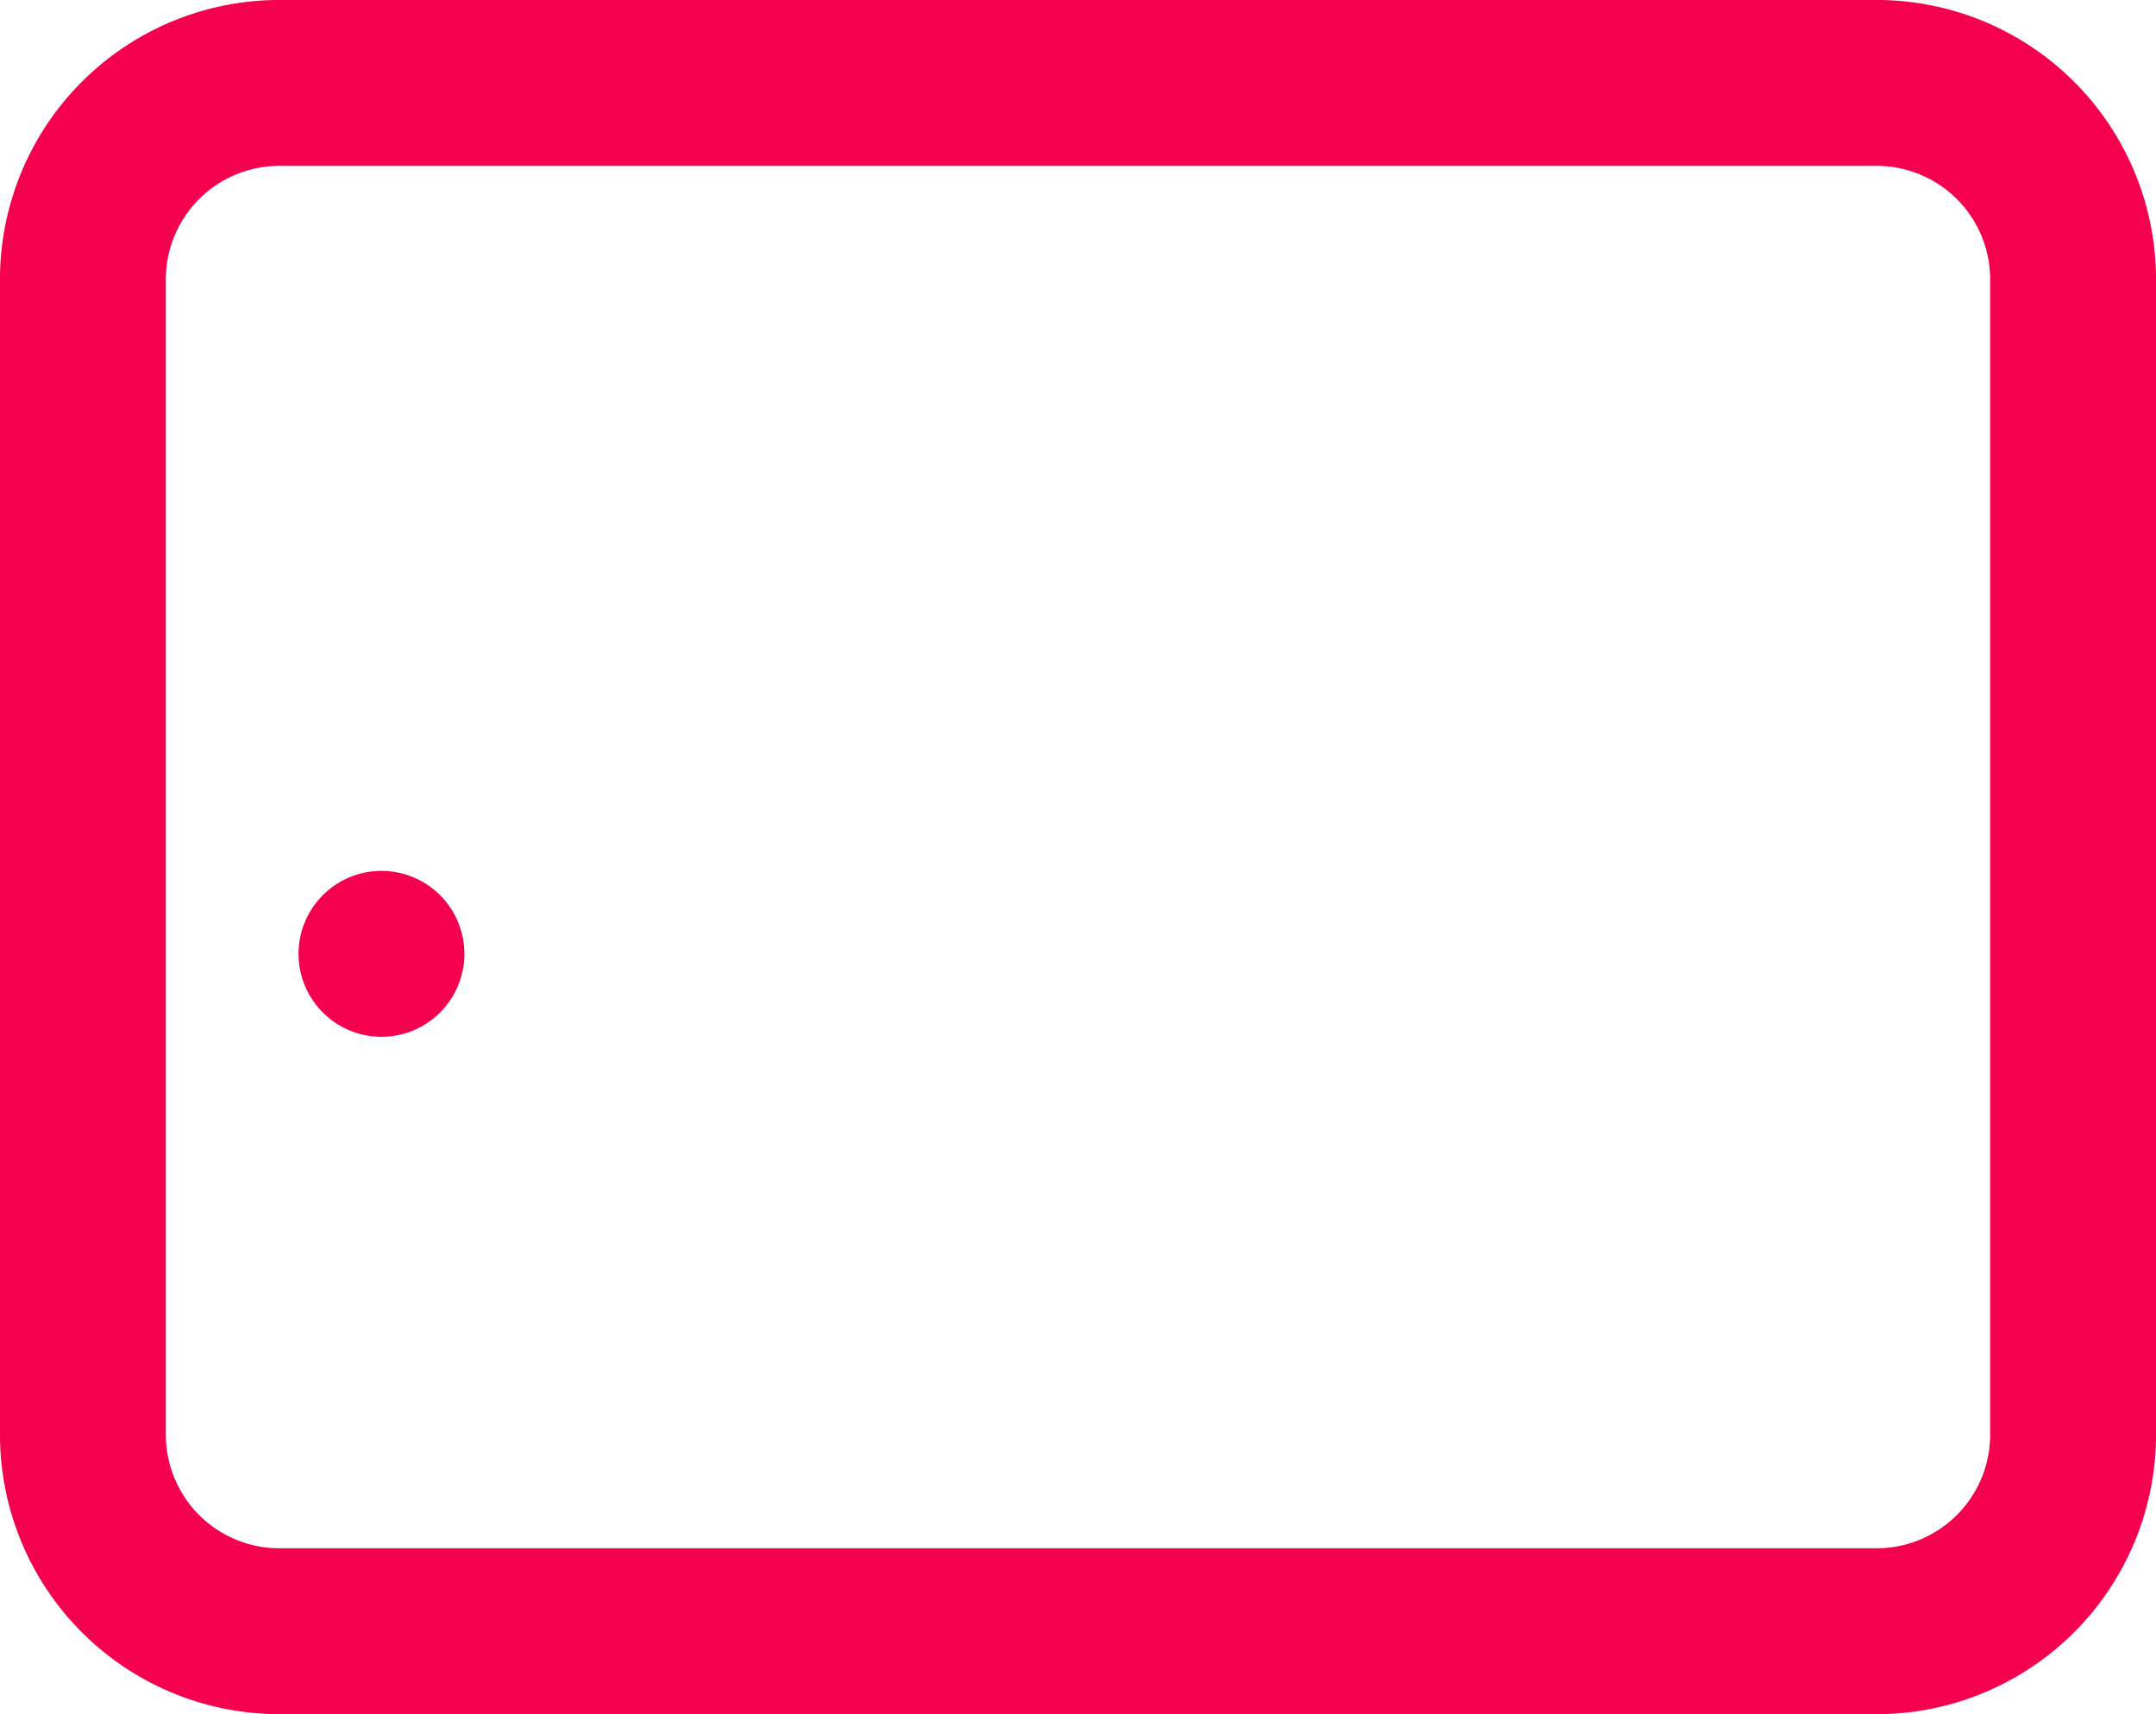 <svg xmlns="http://www.w3.org/2000/svg" width="19.5" height="15.5" viewBox="0 0 19.5 15.5">
  <path id="icon:card" d="M16.2,14H1.8A1.778,1.778,0,0,1,0,12.25V1.75A1.777,1.777,0,0,1,1.8,0H16.2A1.777,1.777,0,0,1,18,1.75V4.374h0V12.25A1.778,1.778,0,0,1,16.2,14ZM2.7,7.875h0Z" transform="translate(0.75 0.75)" fill="none" stroke="#f5004f" stroke-linecap="round" stroke-linejoin="round" stroke-miterlimit="10" stroke-width="1.5"/>
</svg>
